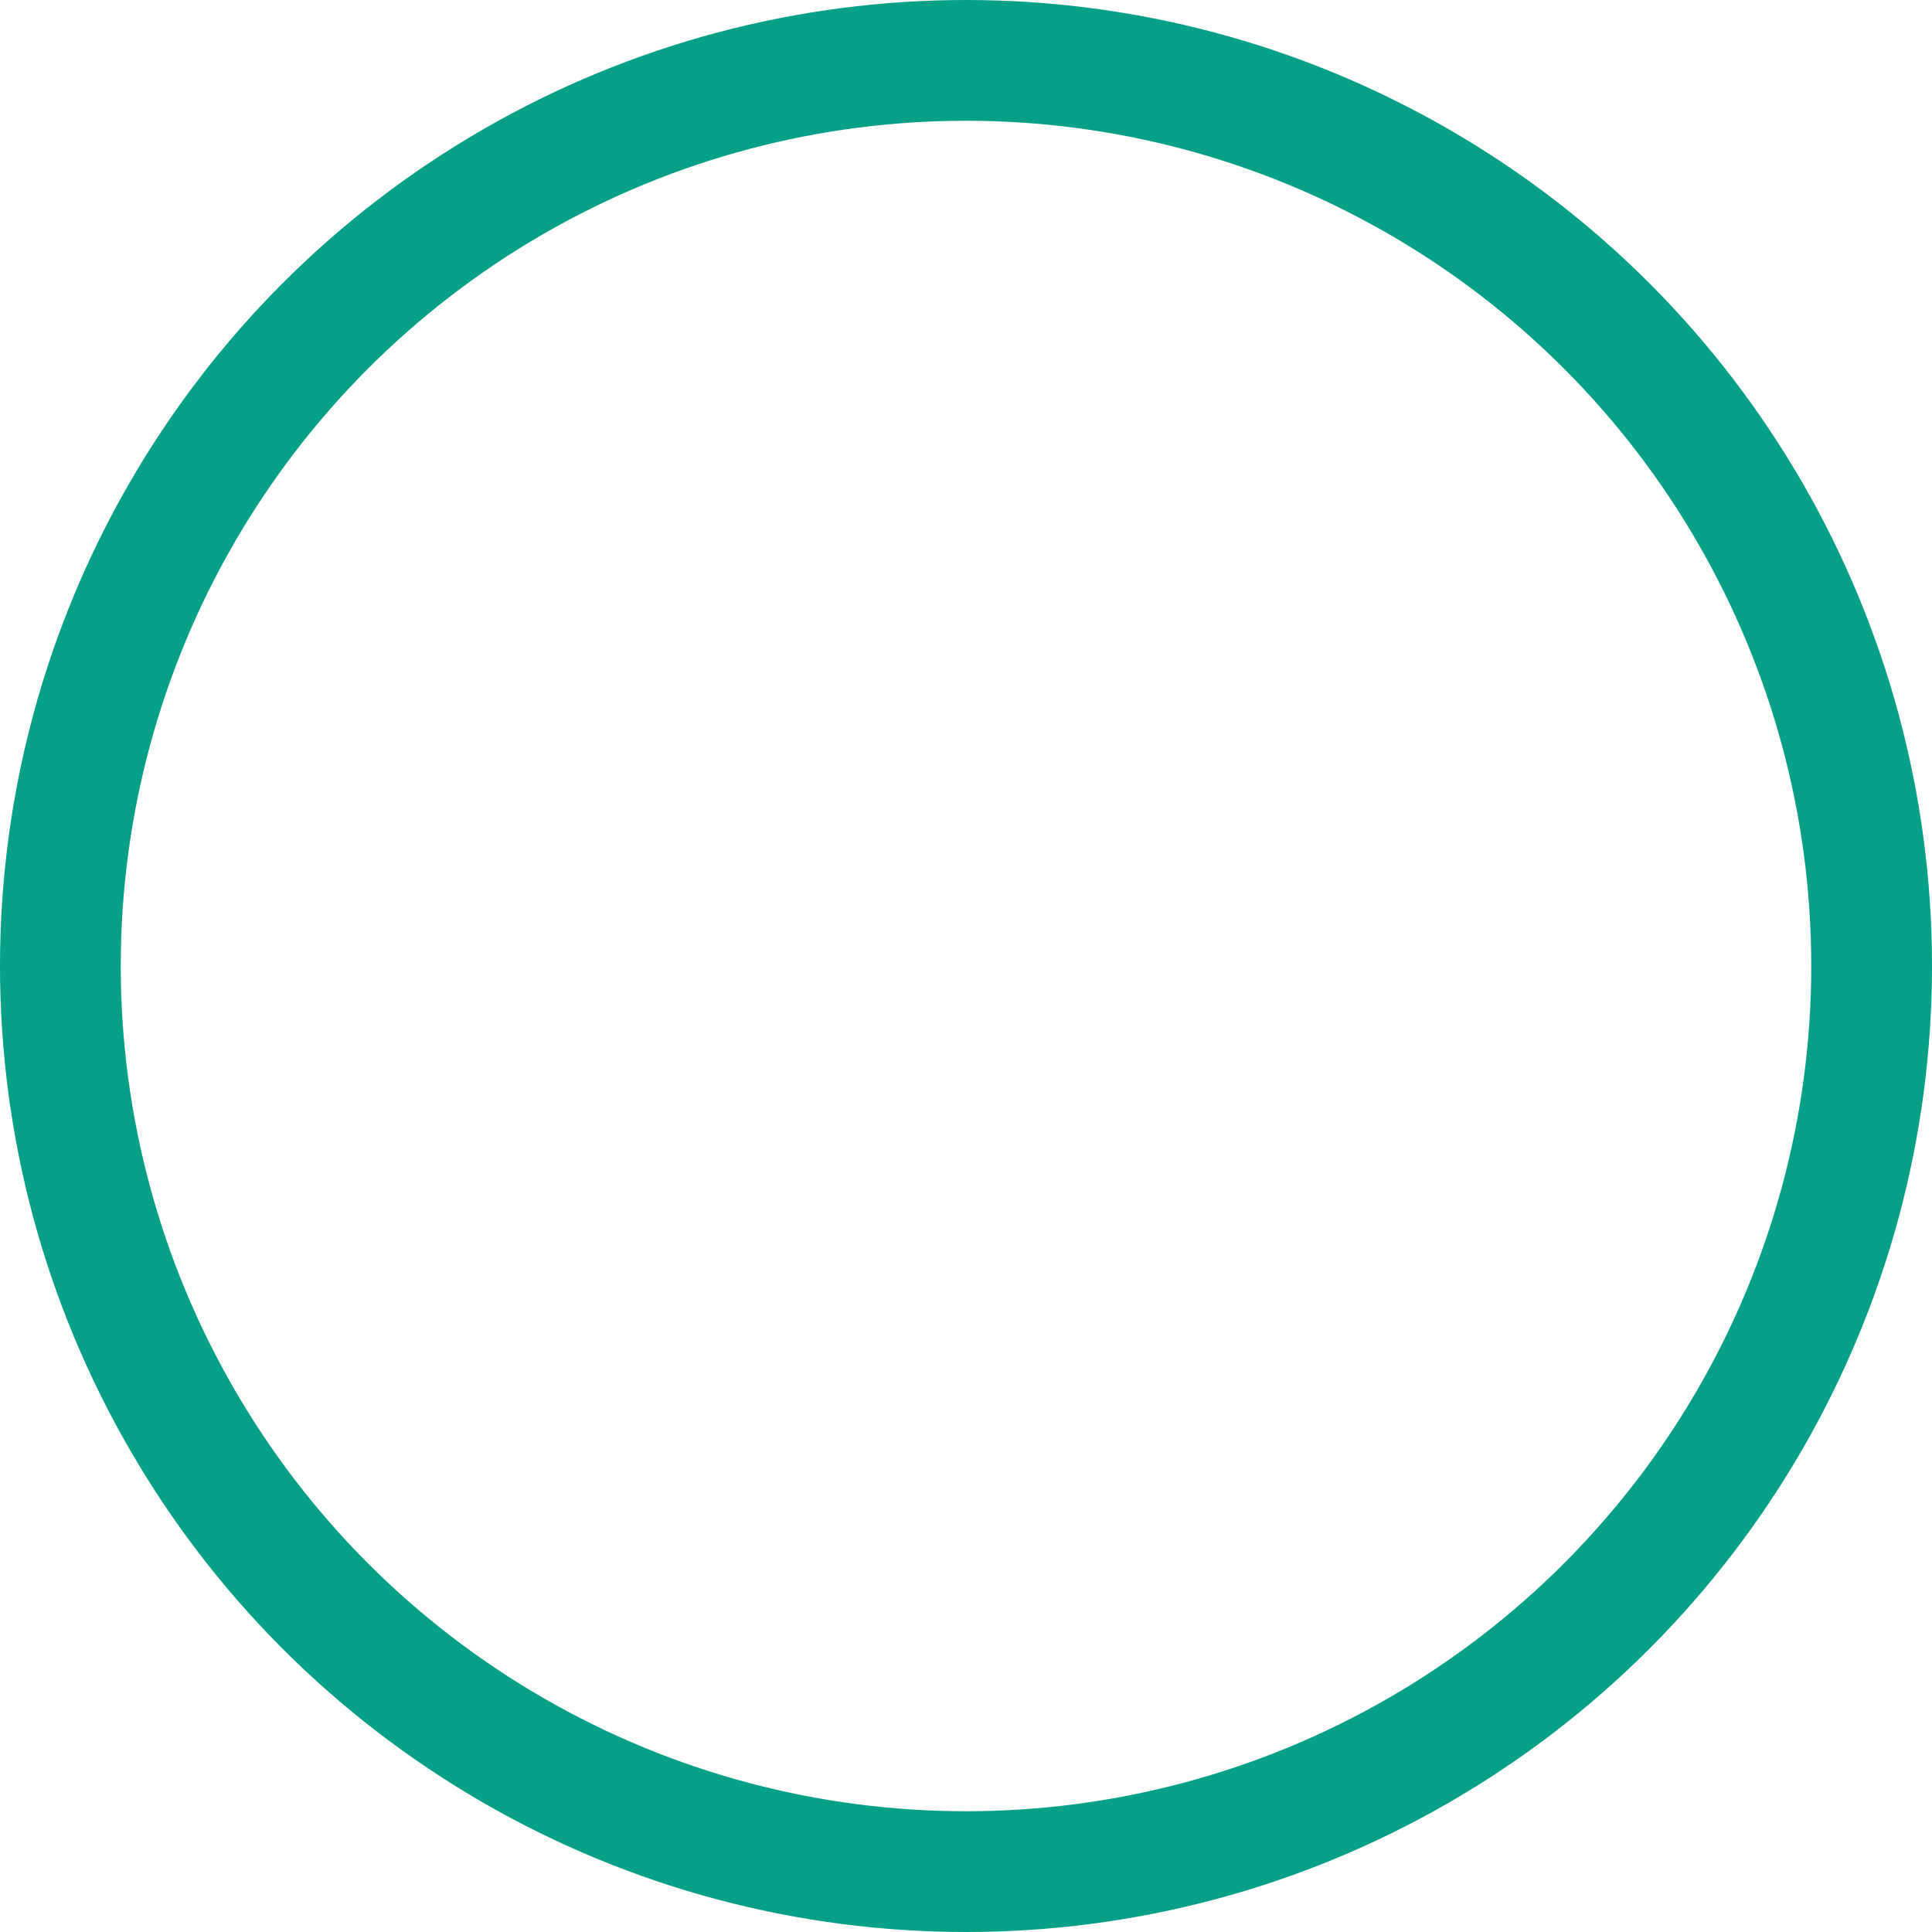<svg xmlns="http://www.w3.org/2000/svg" width="16" height="16" viewBox="0 0 16 16">
  <g id="dot-green-emp" fill="none" stroke="#06a086" stroke-width="1">
    <circle cx="8" cy="8" r="8" stroke="none"/>
    <circle cx="8" cy="8" r="7.5" fill="none"/>
  </g>
</svg>
